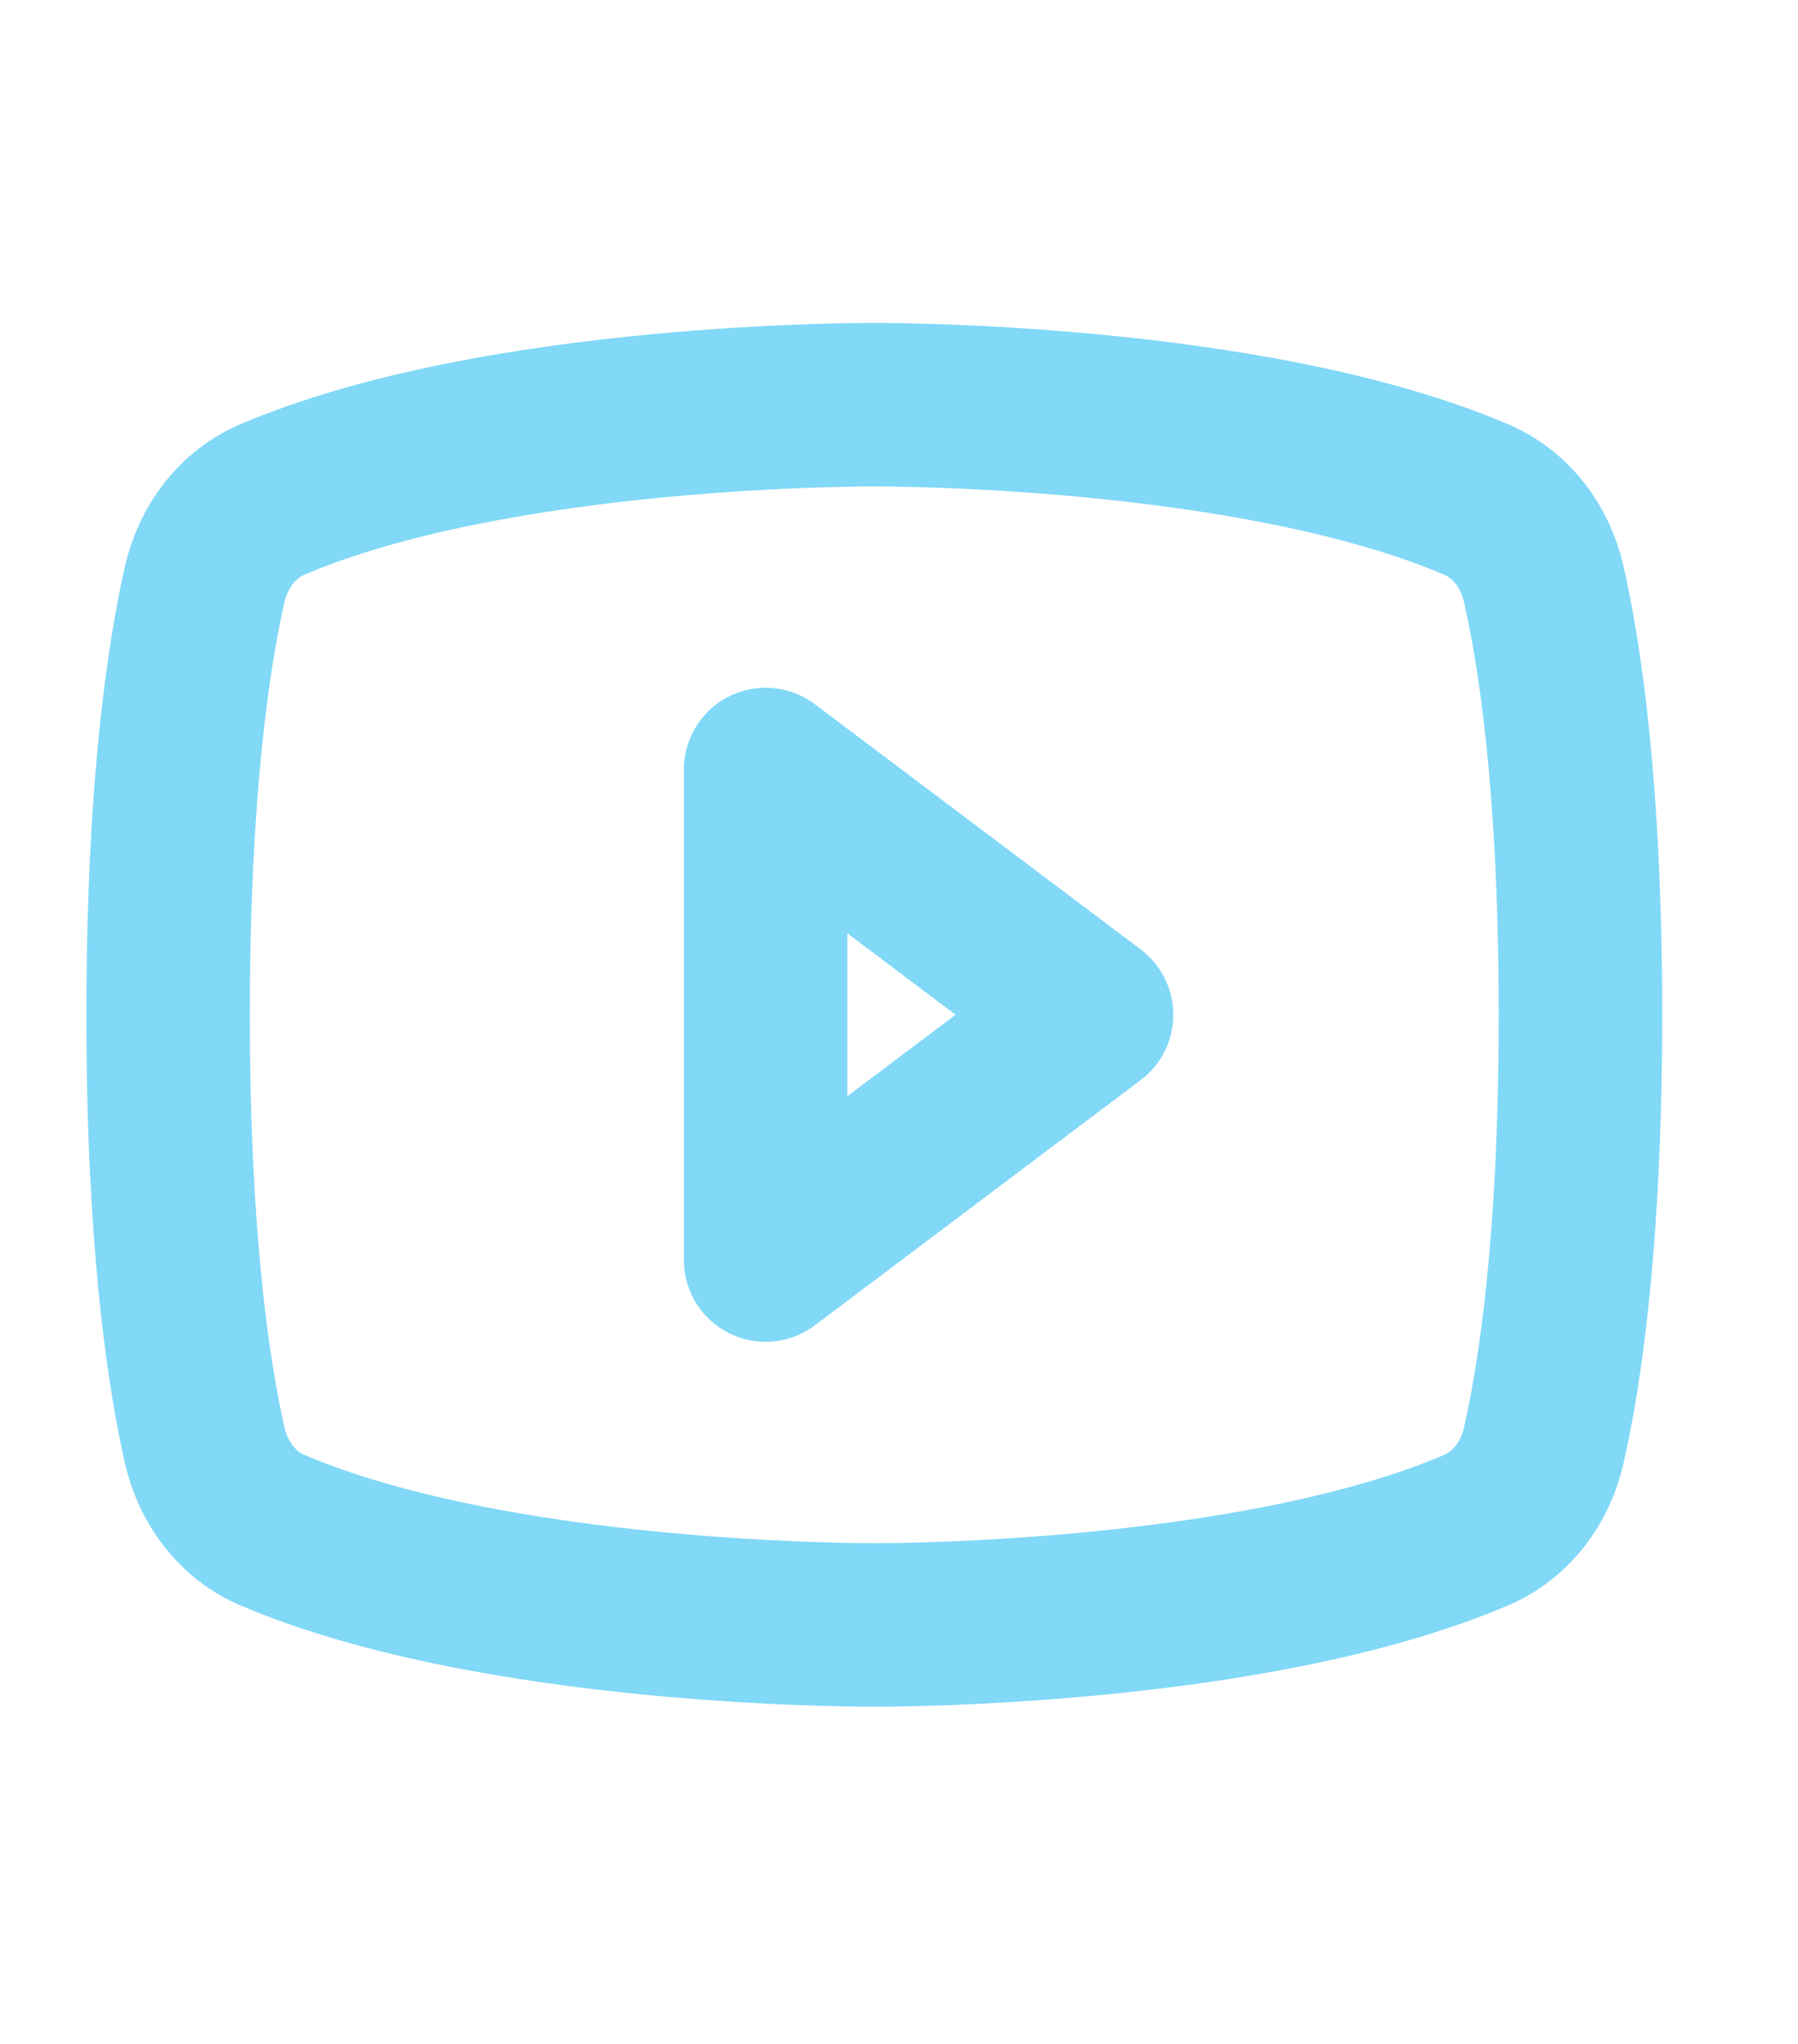 <svg width="22" height="25" viewBox="0 0 22 25" fill="none" xmlns="http://www.w3.org/2000/svg">
<path d="M13.356 12.412L9.368 9.412V15.412L13.356 12.412Z" stroke="#81D8F7" stroke-width="2" stroke-linecap="round" stroke-linejoin="round"/>
<path d="M2.057 12.412C2.057 15.206 2.314 16.837 2.505 17.681C2.558 17.91 2.658 18.122 2.796 18.299C2.935 18.477 3.108 18.615 3.303 18.703C6.086 19.903 10.697 19.875 10.697 19.875C10.697 19.875 15.309 19.903 18.092 18.703C18.286 18.615 18.46 18.477 18.599 18.299C18.737 18.122 18.837 17.91 18.889 17.681C19.081 16.837 19.338 15.206 19.338 12.412C19.338 9.619 19.081 7.987 18.889 7.144C18.837 6.915 18.737 6.703 18.599 6.525C18.46 6.348 18.286 6.21 18.092 6.122C15.309 4.922 10.697 4.95 10.697 4.95C10.697 4.95 6.086 4.922 3.303 6.122C3.108 6.21 2.935 6.348 2.796 6.525C2.658 6.703 2.558 6.915 2.505 7.144C2.314 7.987 2.057 9.619 2.057 12.412Z" stroke="#81D8F7" stroke-width="2" stroke-linecap="round" stroke-linejoin="round"/>
</svg>
